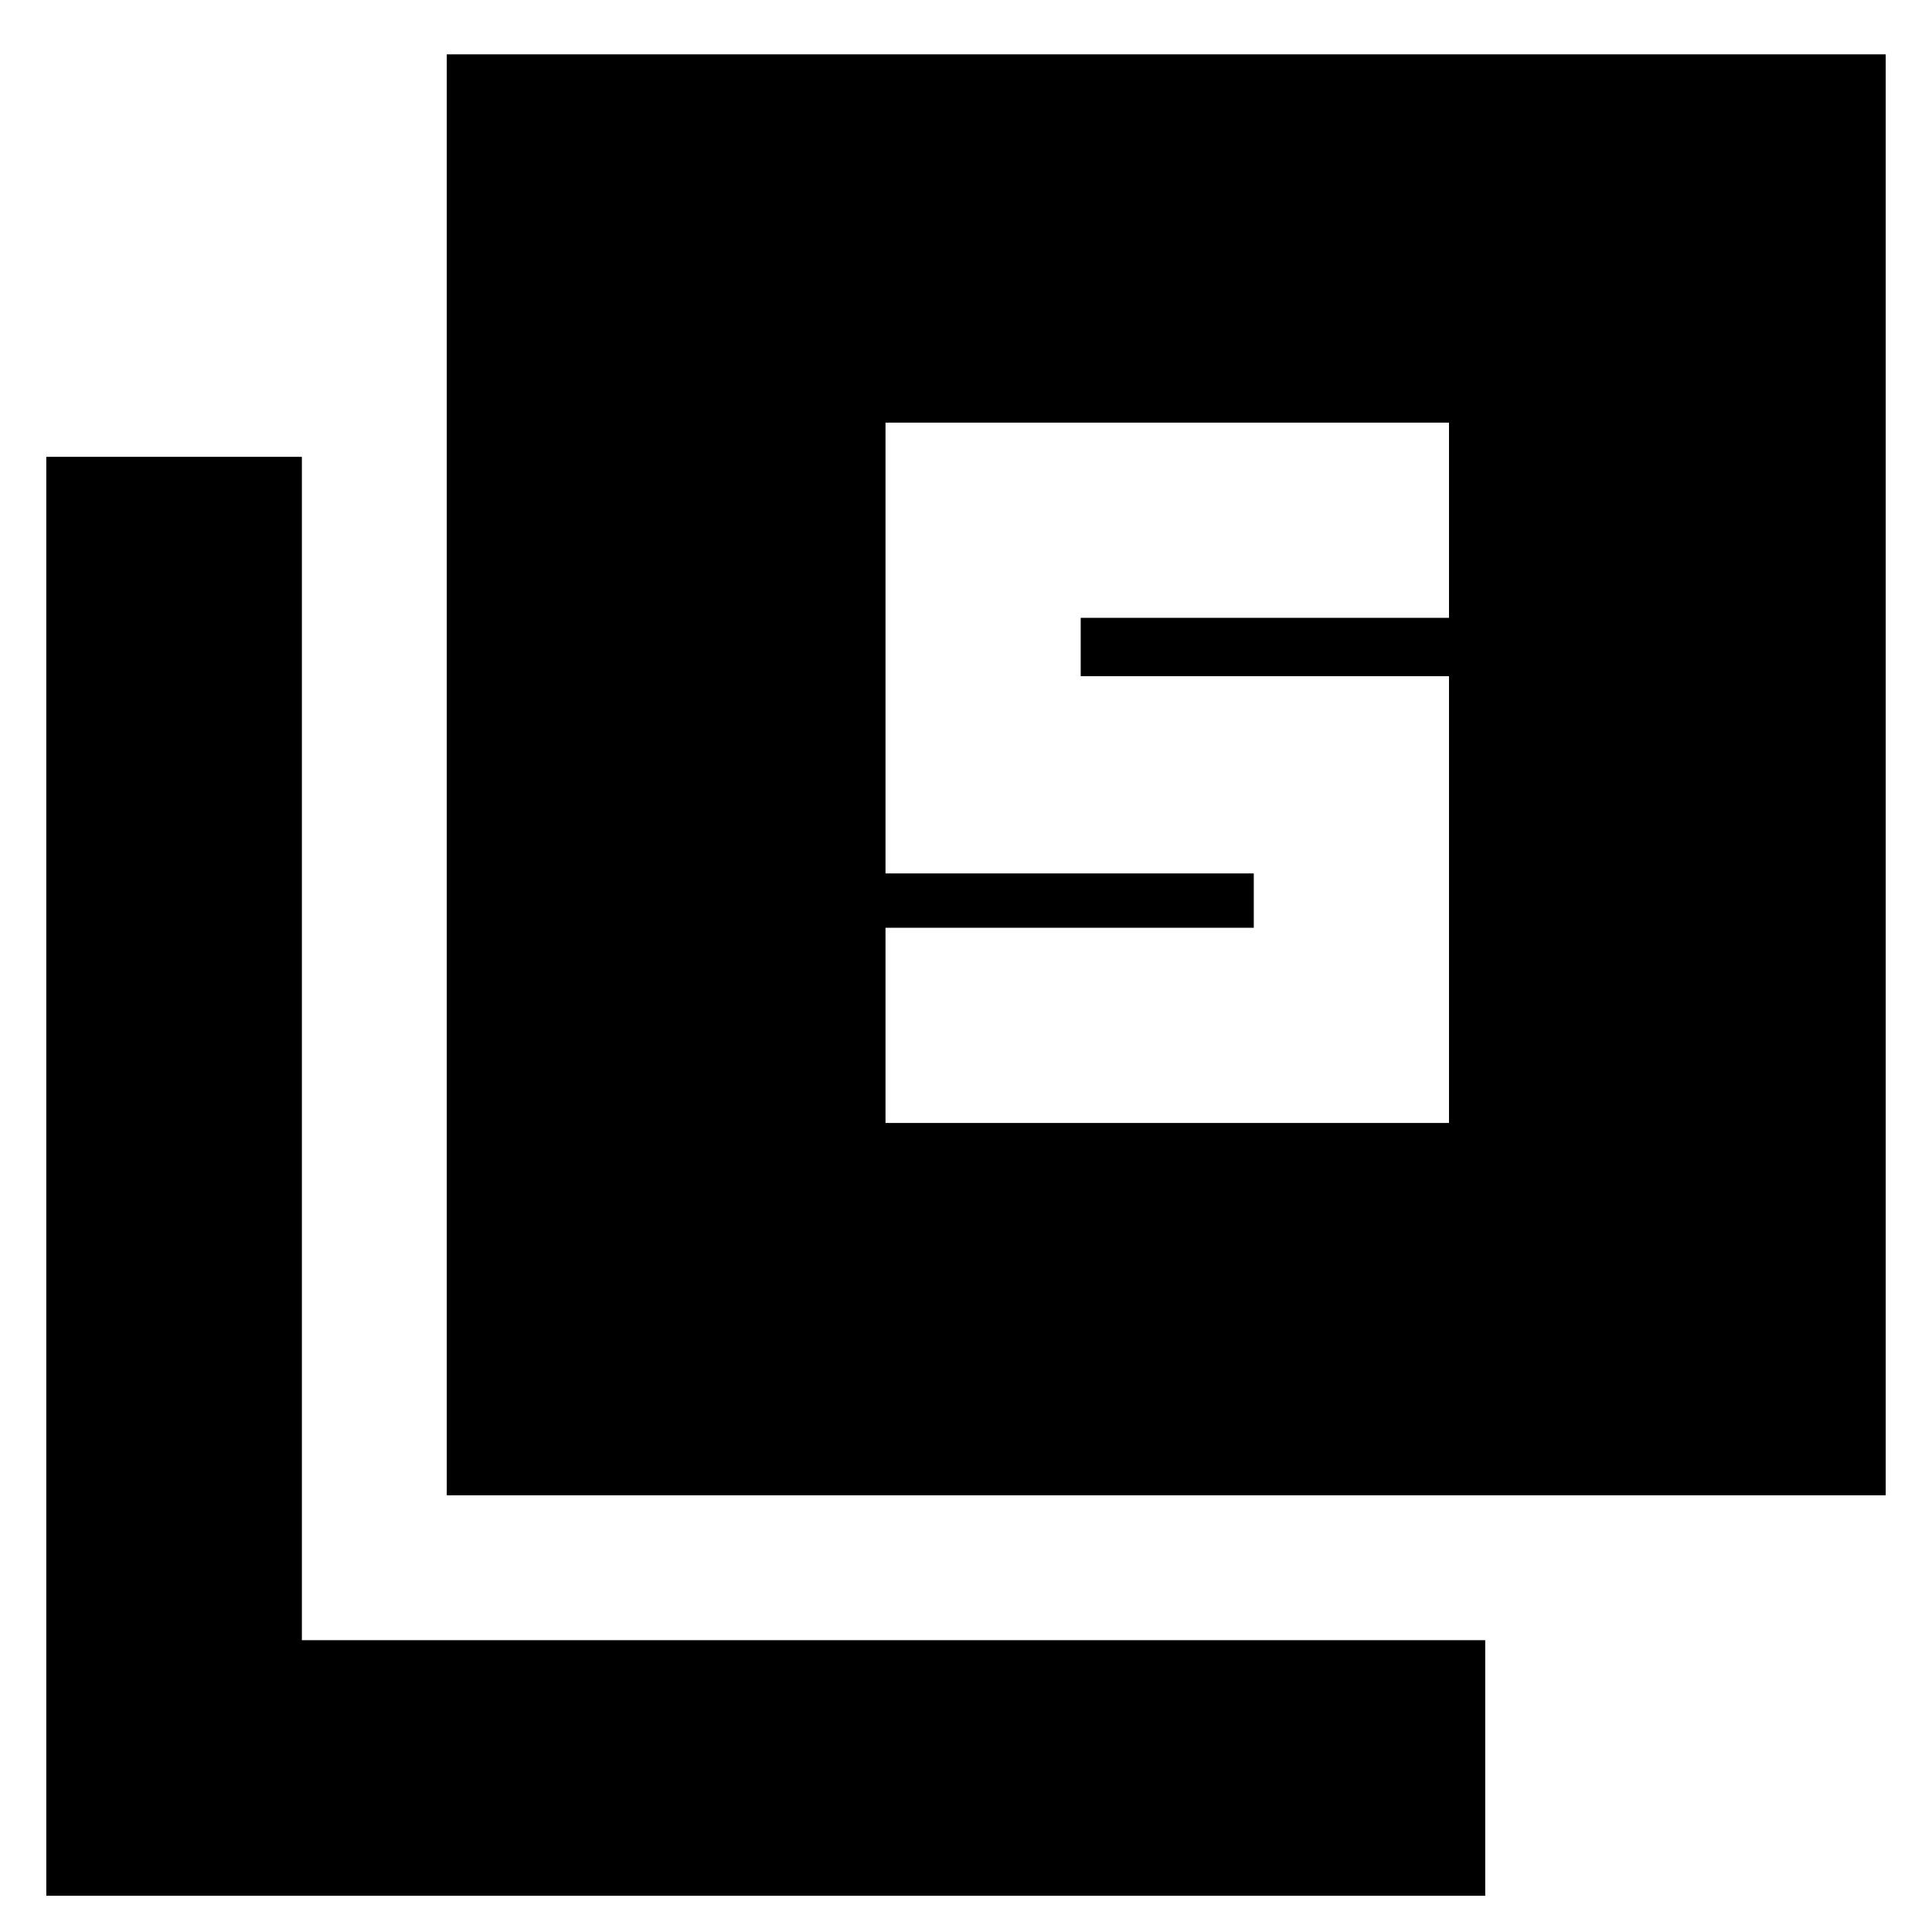 <svg xmlns="http://www.w3.org/2000/svg" height="20" viewBox="0 -960 960 960" width="20"><path d="M440-402h280v-222H537v-29h183v-97H440v224h183v27H440v97ZM222-217v-716h715v716H222ZM23-18v-715h127v588h588v127H23Z"/></svg>